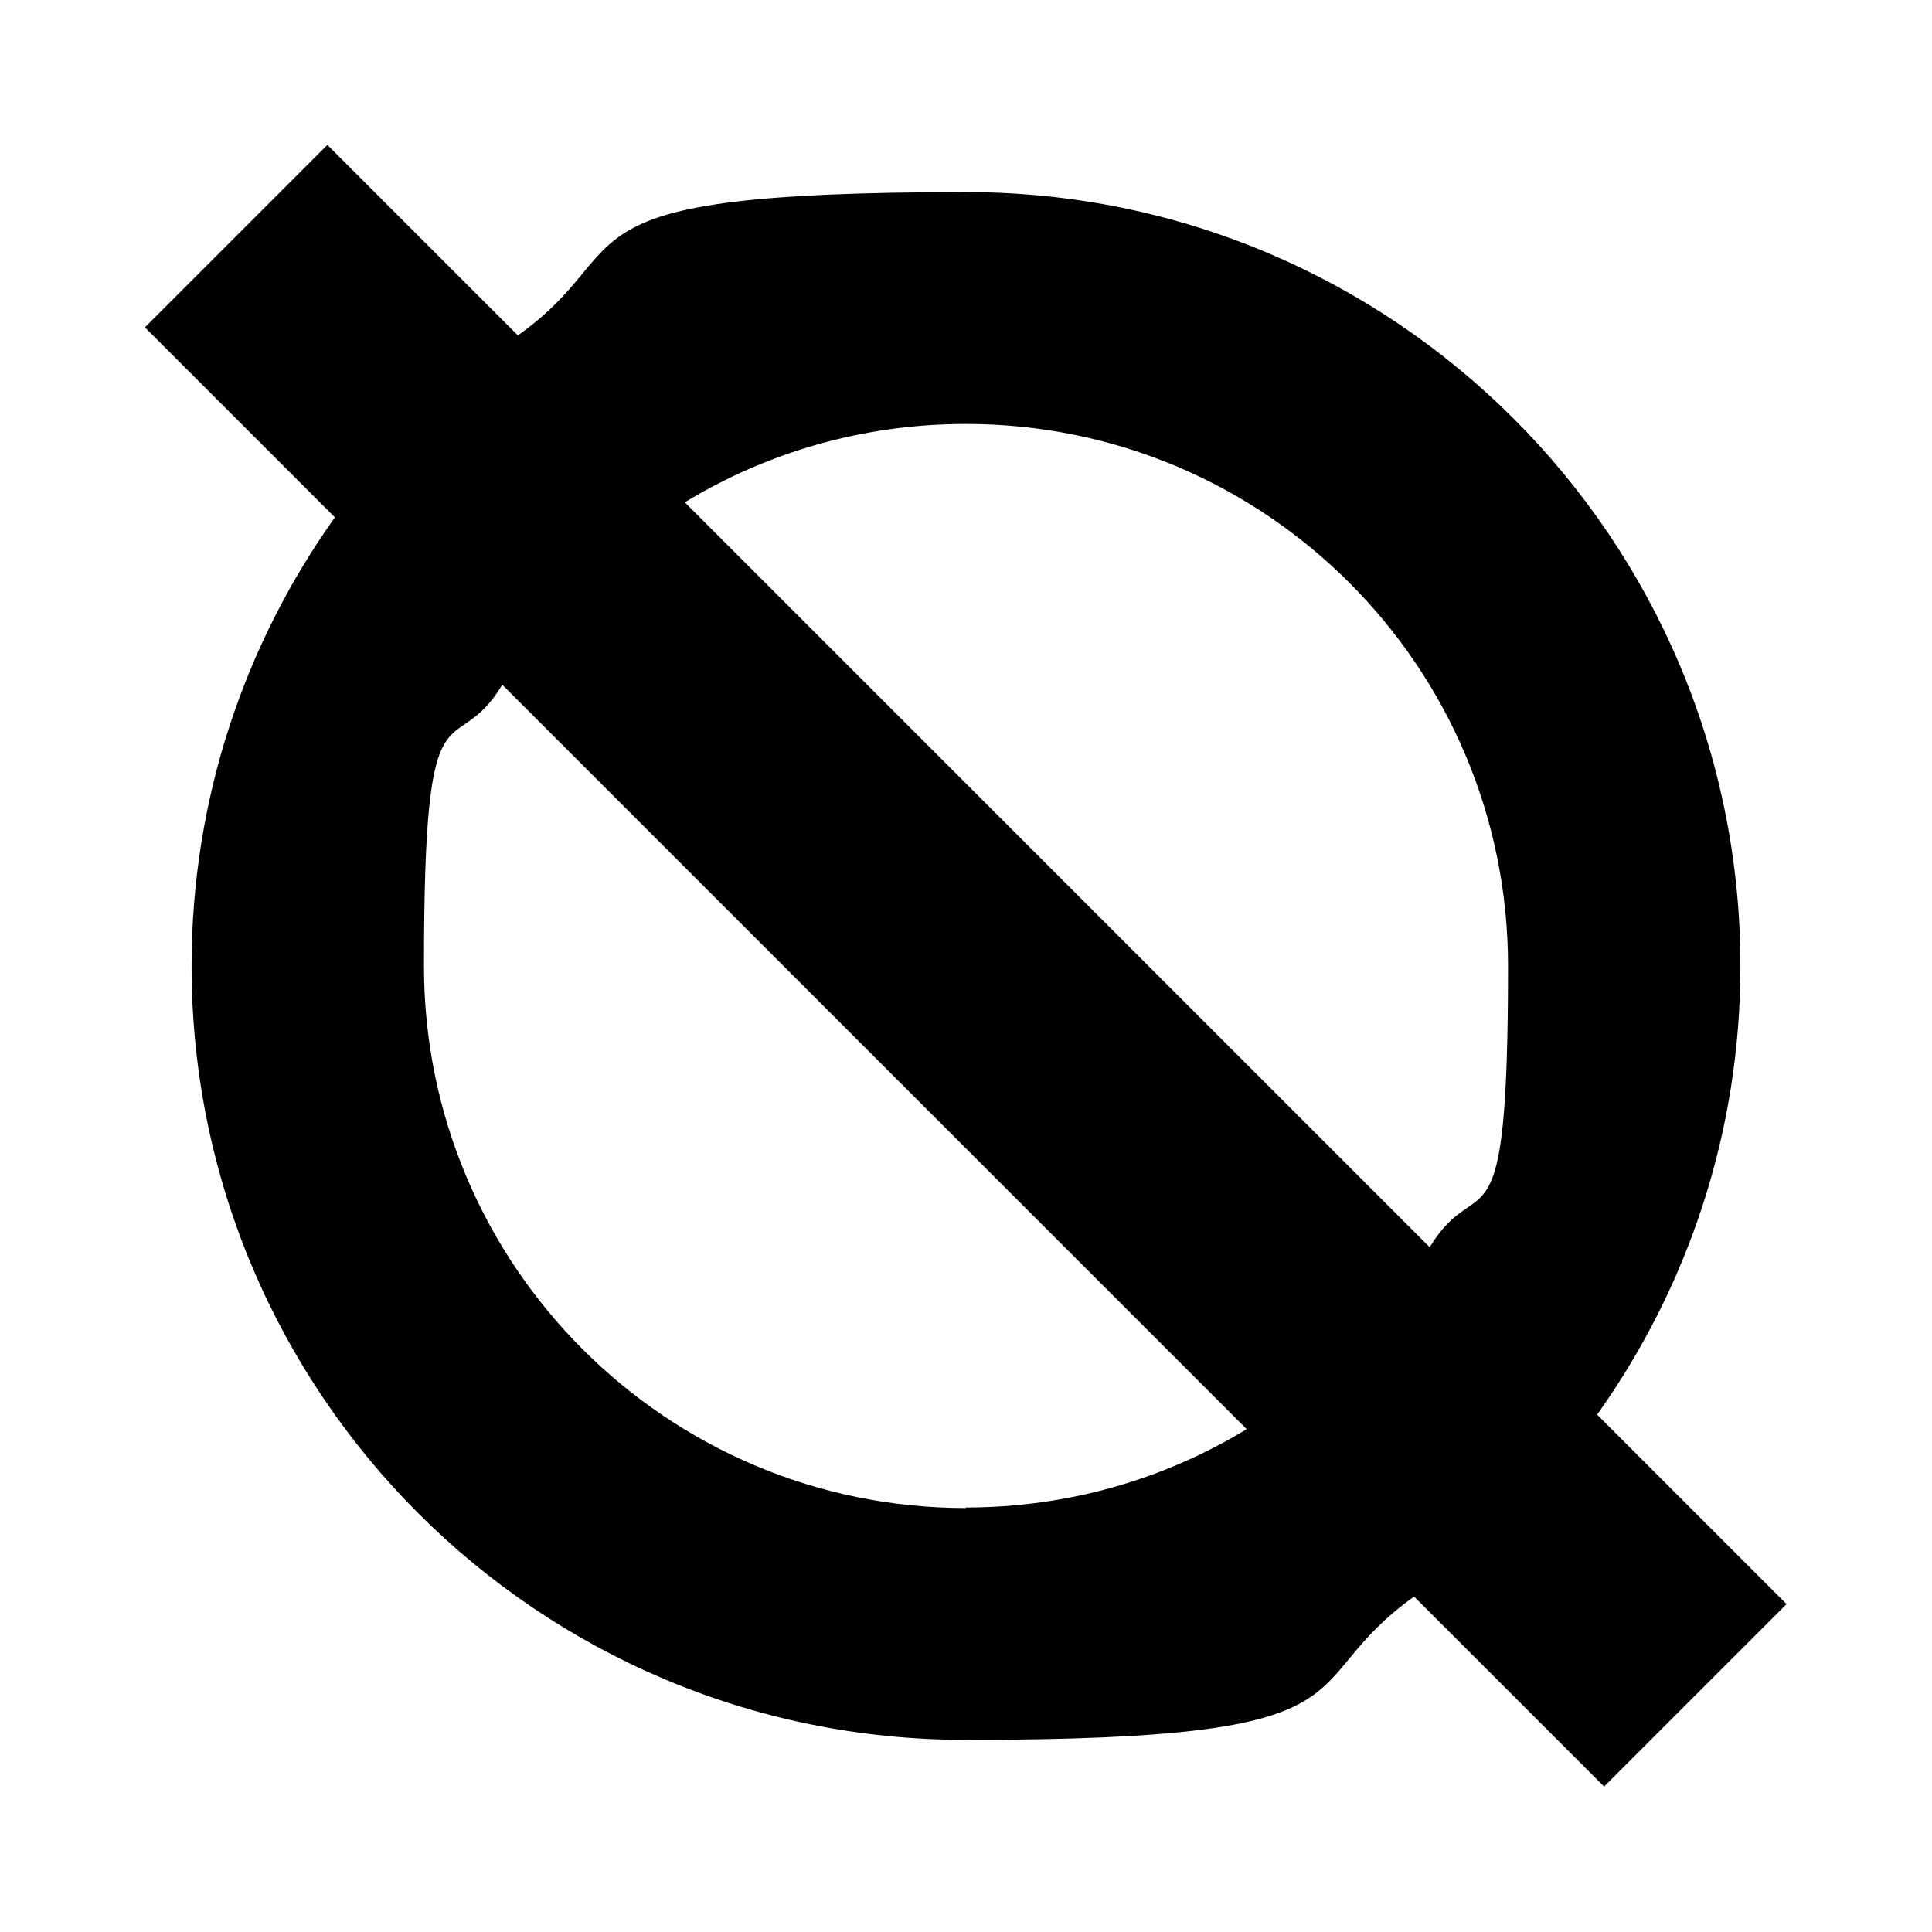 <?xml version="1.0" encoding="UTF-8"?>
<svg xmlns="http://www.w3.org/2000/svg" version="1.1" viewBox="0 0 360 360">
  <!-- Generator: Adobe Illustrator 28.7.1, SVG Export Plug-In . SVG Version: 1.2.0 Build 142)  -->
  <g>
    <g id="Layer_1">
      <path d="M333,299l-35.4-35.4c16.8-23.6,26.7-52.4,26.7-83.6,0-79.7-64.6-144.2-144.2-144.2s-60,9.9-83.6,26.7L61,27,27,61l35.4,35.4c-16.8,23.6-26.7,52.4-26.7,83.6,0,79.7,64.6,144.2,144.2,144.2s60-9.9,83.6-26.7l35.4,35.4,34-34ZM180,79c55.8,0,101,45.2,101,101s-5.3,37.1-14.6,52.4L127.6,93.6c15.3-9.3,33.2-14.6,52.4-14.6ZM180,281c-55.8,0-101-45.2-101-101s5.3-37.1,14.6-52.4l138.7,138.7c-15.3,9.3-33.2,14.6-52.4,14.6Z"/>
    </g>
  </g>
</svg>